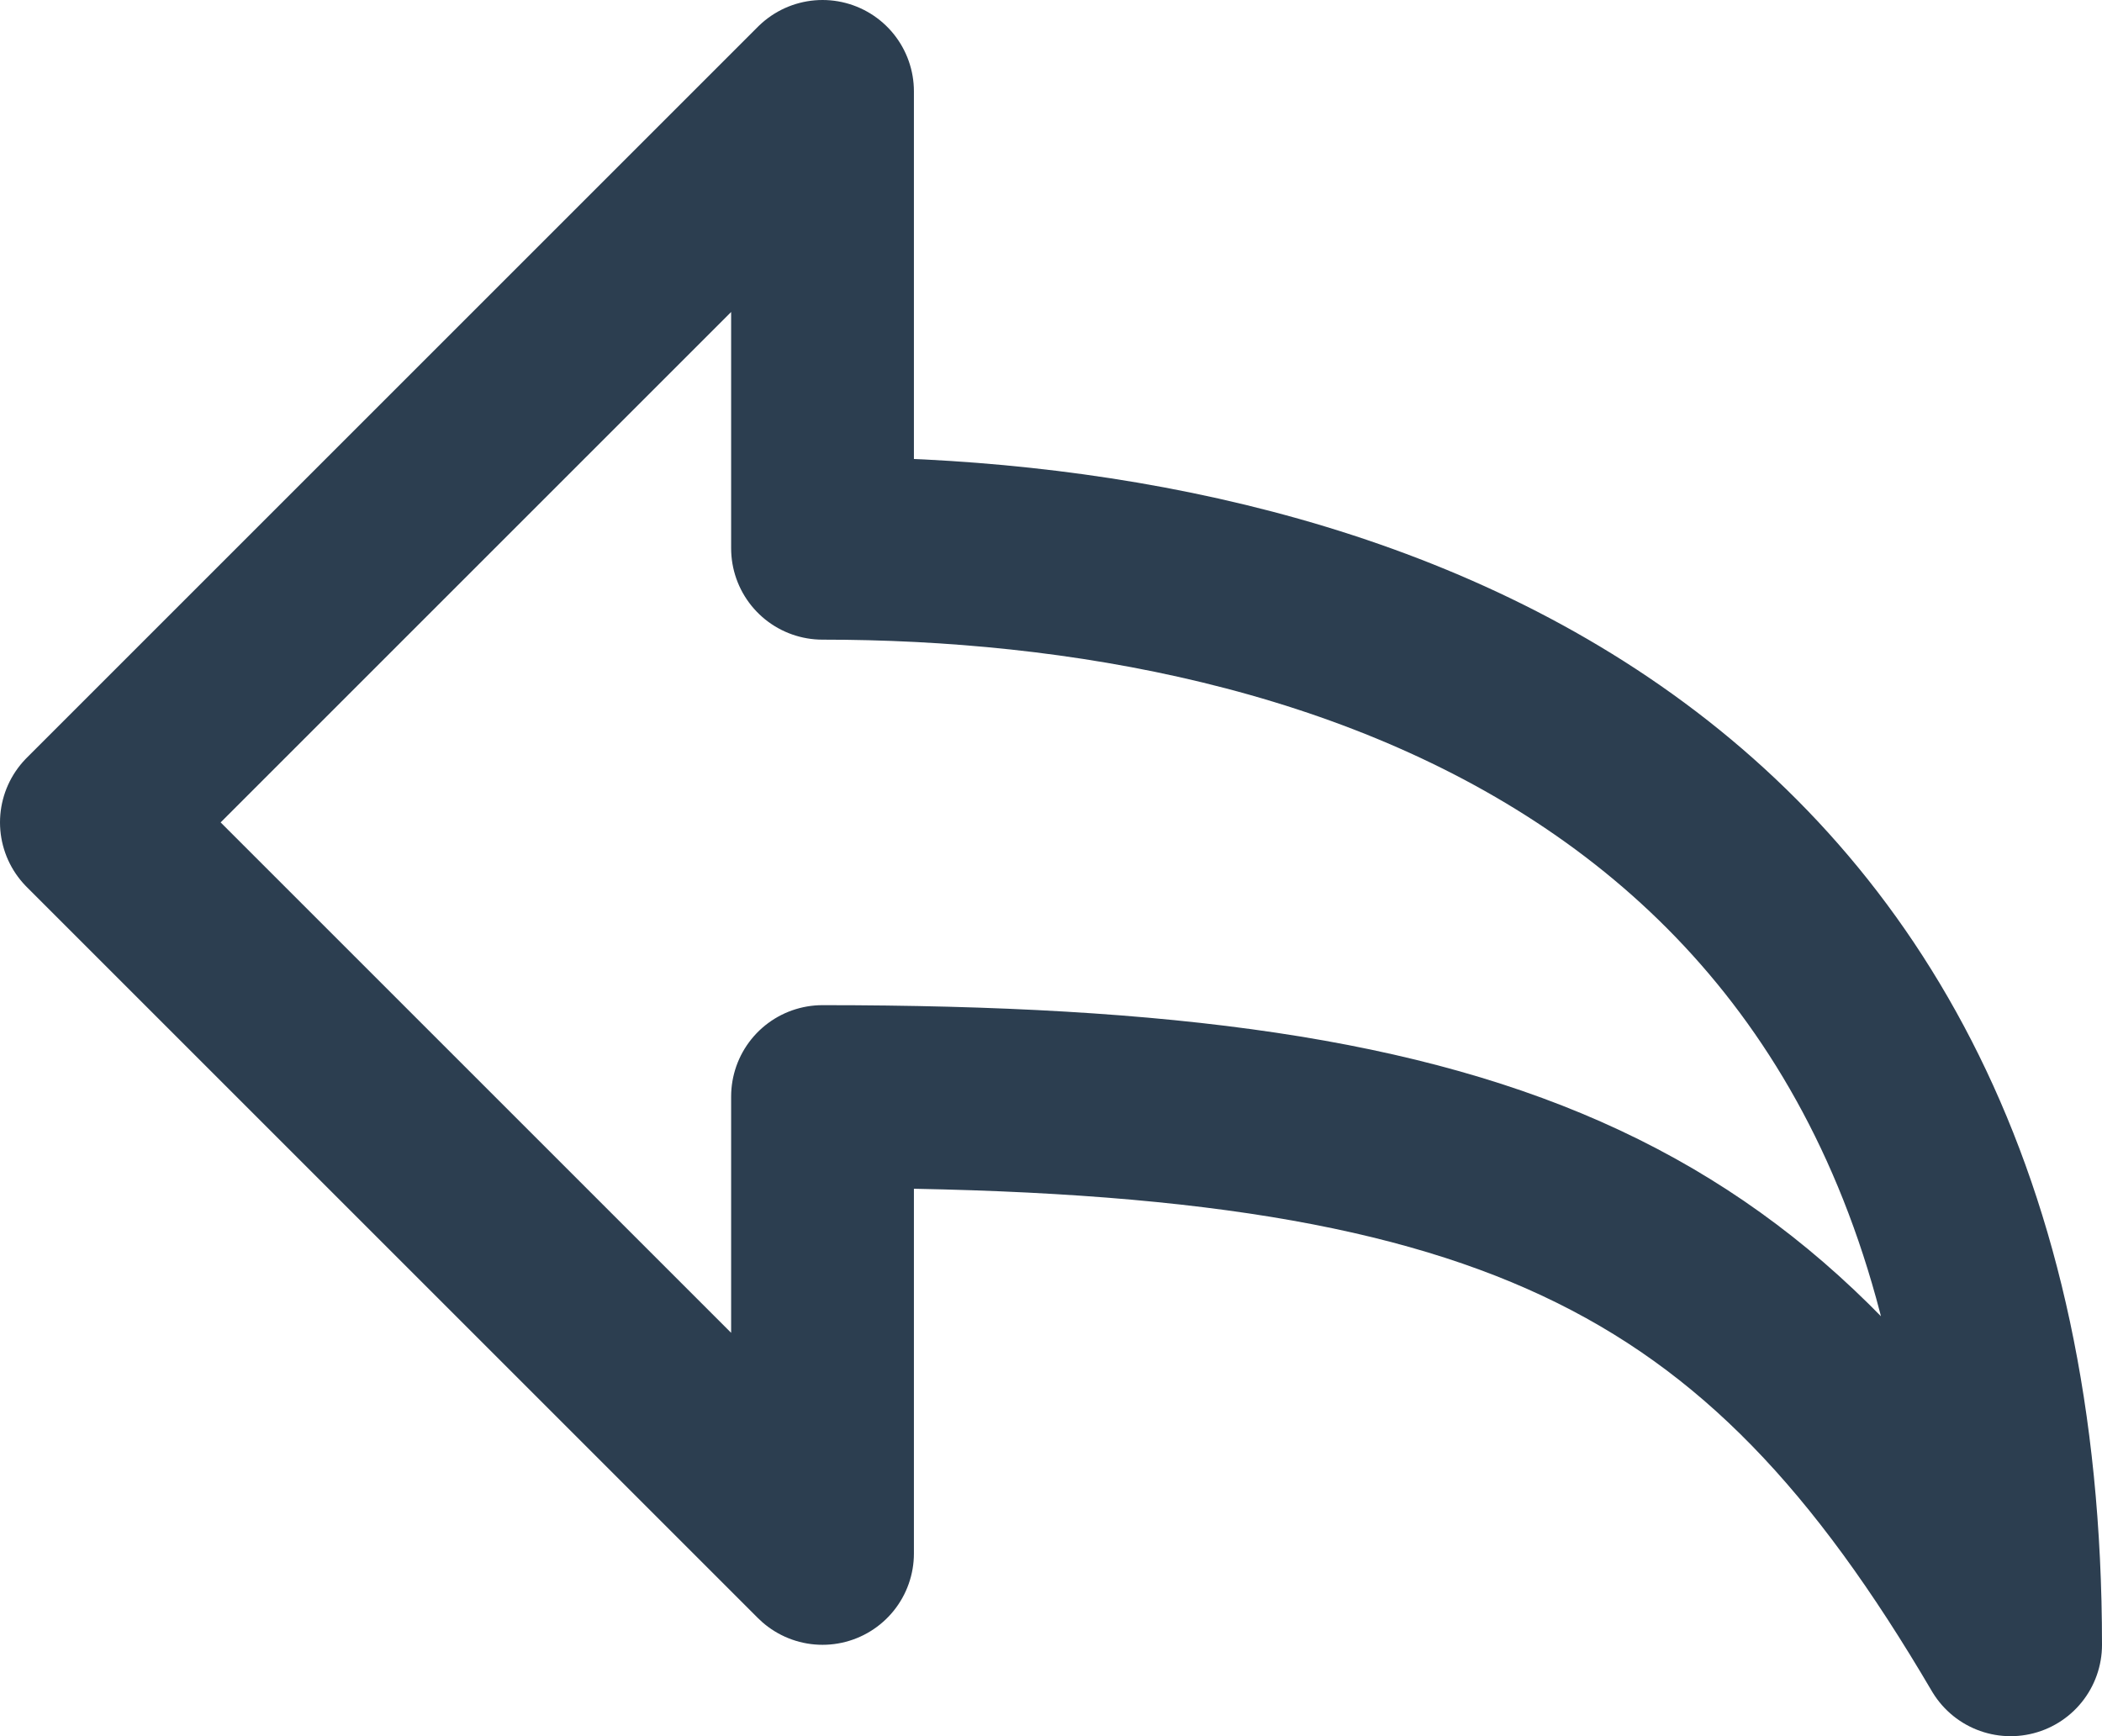 <svg width="23" height="19" viewBox="0 0 23 19" fill="none" xmlns="http://www.w3.org/2000/svg">
<path d="M1 9L9 1V6C14.6 6 22 8.2 22 18C19.3 13.4 16.5 12 9 12V17L1 9Z" stroke="#2C3E50" stroke-width="2" stroke-miterlimit="10" stroke-linecap="round" stroke-linejoin="round"/>
</svg>
